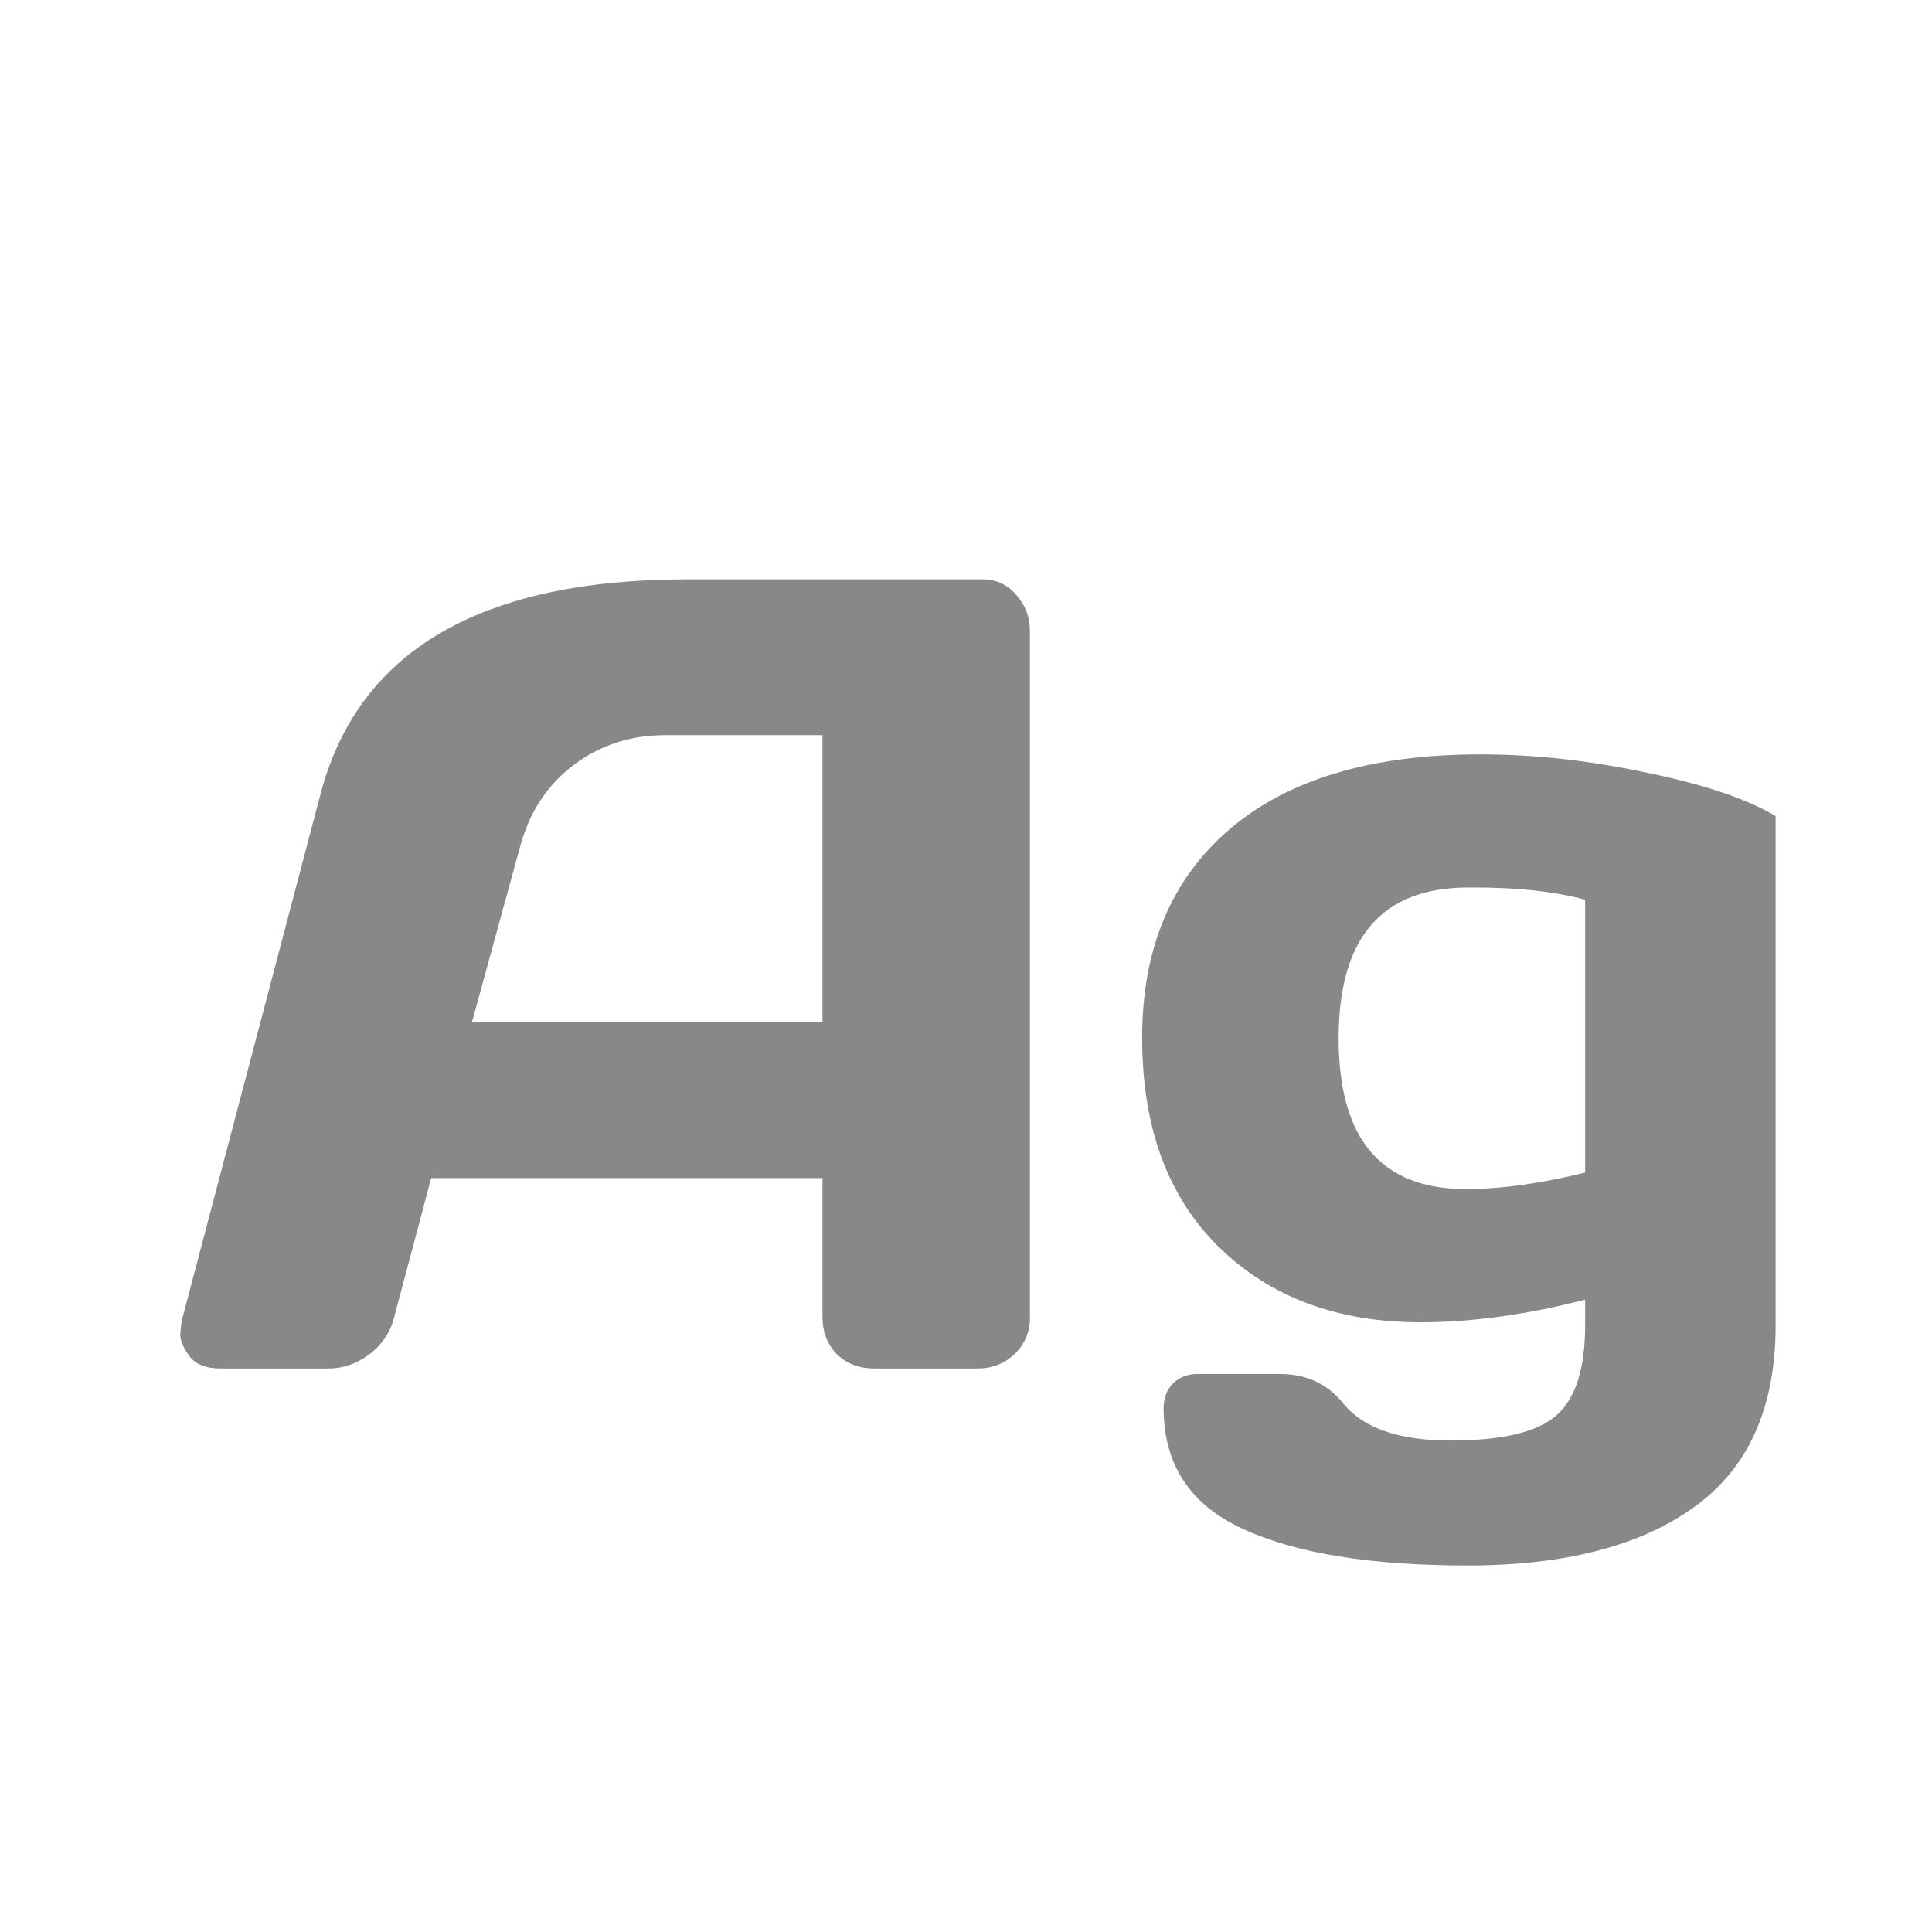<svg width="24" height="24" viewBox="0 0 24 24" fill="none" xmlns="http://www.w3.org/2000/svg">
<path d="M2.267 16.371L3.982 9.863C4.447 8.09 5.96 7.202 8.521 7.197H12.206C12.375 7.197 12.514 7.261 12.623 7.389C12.737 7.516 12.794 7.664 12.794 7.833V16.371C12.794 16.549 12.73 16.699 12.602 16.822C12.475 16.941 12.322 17 12.145 17H10.859C10.672 17 10.518 16.941 10.395 16.822C10.276 16.699 10.217 16.544 10.217 16.357V14.635H5.356L4.898 16.357C4.853 16.544 4.75 16.699 4.591 16.822C4.431 16.941 4.263 17 4.085 17H2.738C2.561 17 2.433 16.95 2.355 16.85C2.278 16.745 2.239 16.654 2.239 16.576C2.244 16.499 2.253 16.43 2.267 16.371ZM5.862 12.7H10.217V9.132H8.269C7.831 9.132 7.448 9.257 7.12 9.508C6.797 9.754 6.578 10.087 6.464 10.506L5.862 12.7ZM17.648 16.426C16.613 16.426 15.777 16.114 15.139 15.489C14.505 14.865 14.188 13.999 14.188 12.892C14.188 11.784 14.551 10.921 15.275 10.301C16 9.681 17.039 9.371 18.393 9.371C19.053 9.371 19.739 9.446 20.45 9.597C21.161 9.743 21.697 9.923 22.057 10.137V16.467C22.057 17.483 21.722 18.233 21.052 18.716C20.382 19.203 19.441 19.447 18.229 19.447C17.021 19.447 16.089 19.295 15.433 18.989C14.781 18.689 14.455 18.189 14.455 17.492C14.455 17.369 14.494 17.267 14.571 17.185C14.653 17.107 14.756 17.068 14.879 17.068H15.898C16.226 17.068 16.488 17.189 16.684 17.431C16.934 17.741 17.379 17.895 18.017 17.895C18.659 17.895 19.099 17.791 19.336 17.581C19.573 17.371 19.691 17 19.691 16.467V16.145C18.962 16.332 18.281 16.426 17.648 16.426ZM18.249 11.025C17.169 11.021 16.629 11.645 16.629 12.898C16.629 14.147 17.155 14.771 18.208 14.771C18.645 14.771 19.14 14.703 19.691 14.566V11.176C19.299 11.071 18.819 11.021 18.249 11.025Z" fill="#888888"/>
</svg>
